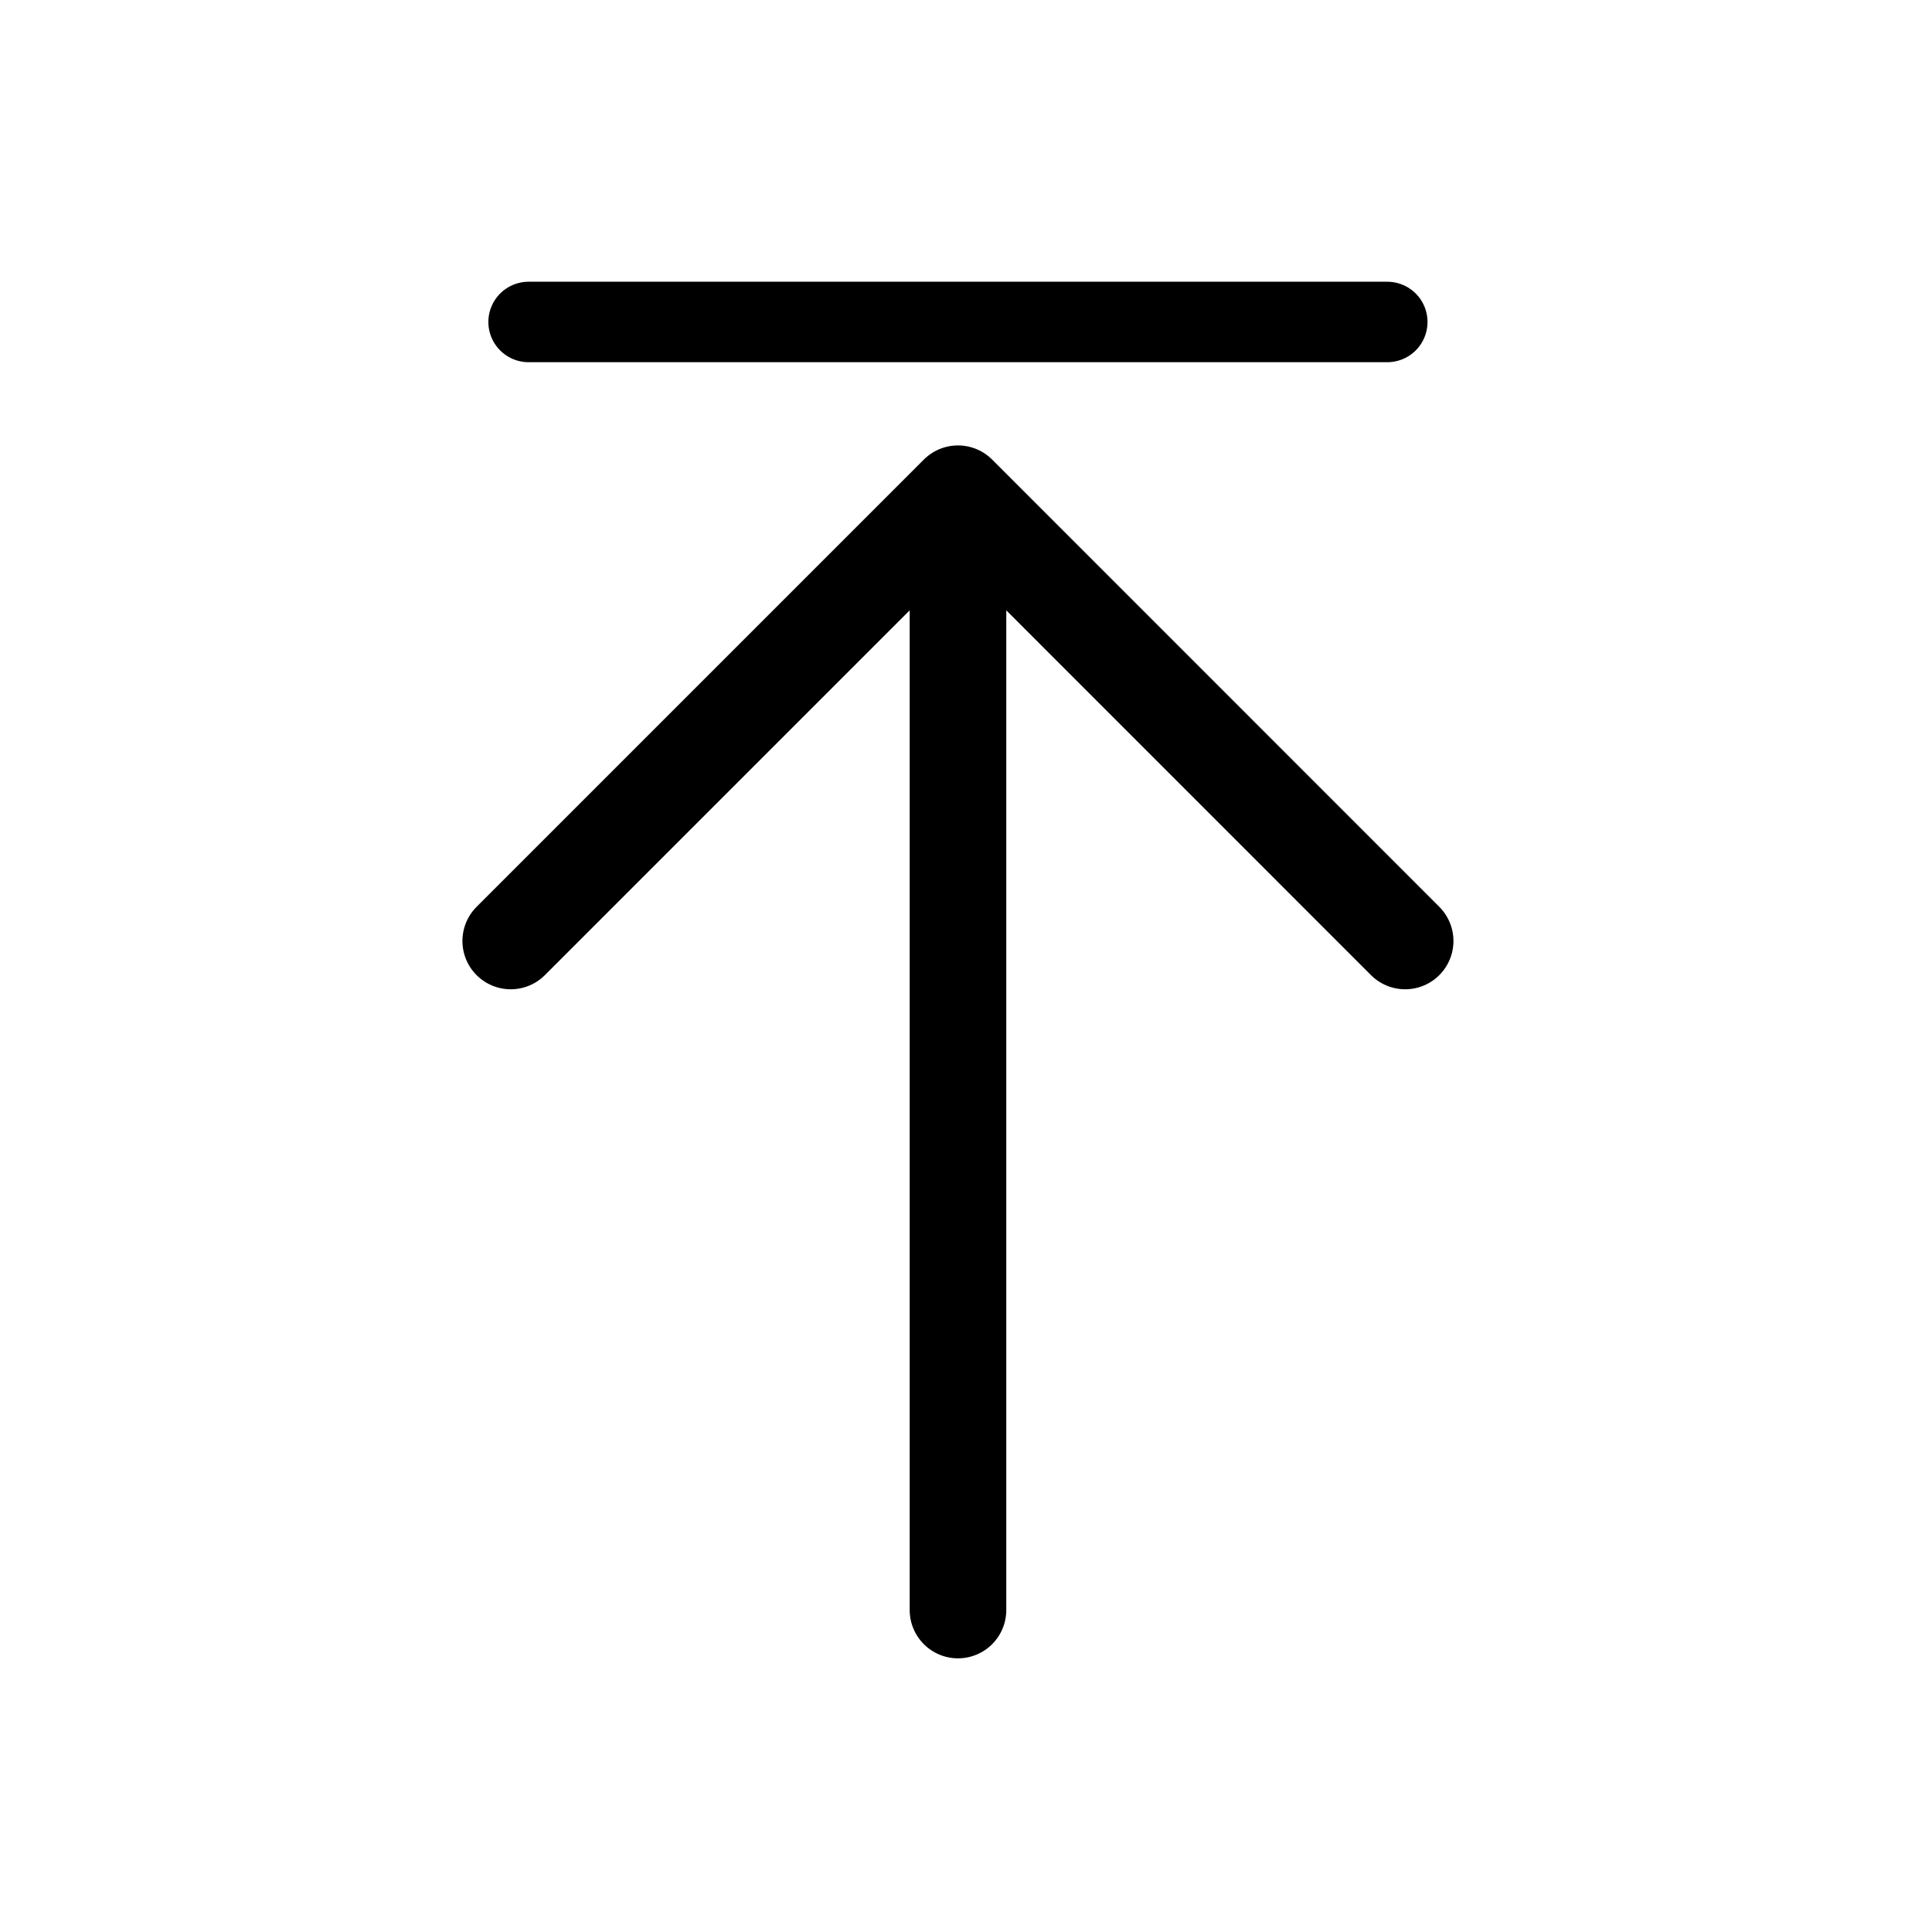 <svg width="100%" height="100%" viewBox="0 0 20 20" fill="none" xmlns="http://www.w3.org/2000/svg">
<path d="M5.472 3.333H14.361" stroke="currentColor" stroke-width="0.833" stroke-linecap="round"/>
<path d="M14.546 9.741L9.917 5.111M9.917 5.111L5.287 9.741M9.917 5.111V16.667" stroke="currentColor" stroke-linecap="round" stroke-linejoin="round"/>
</svg>
